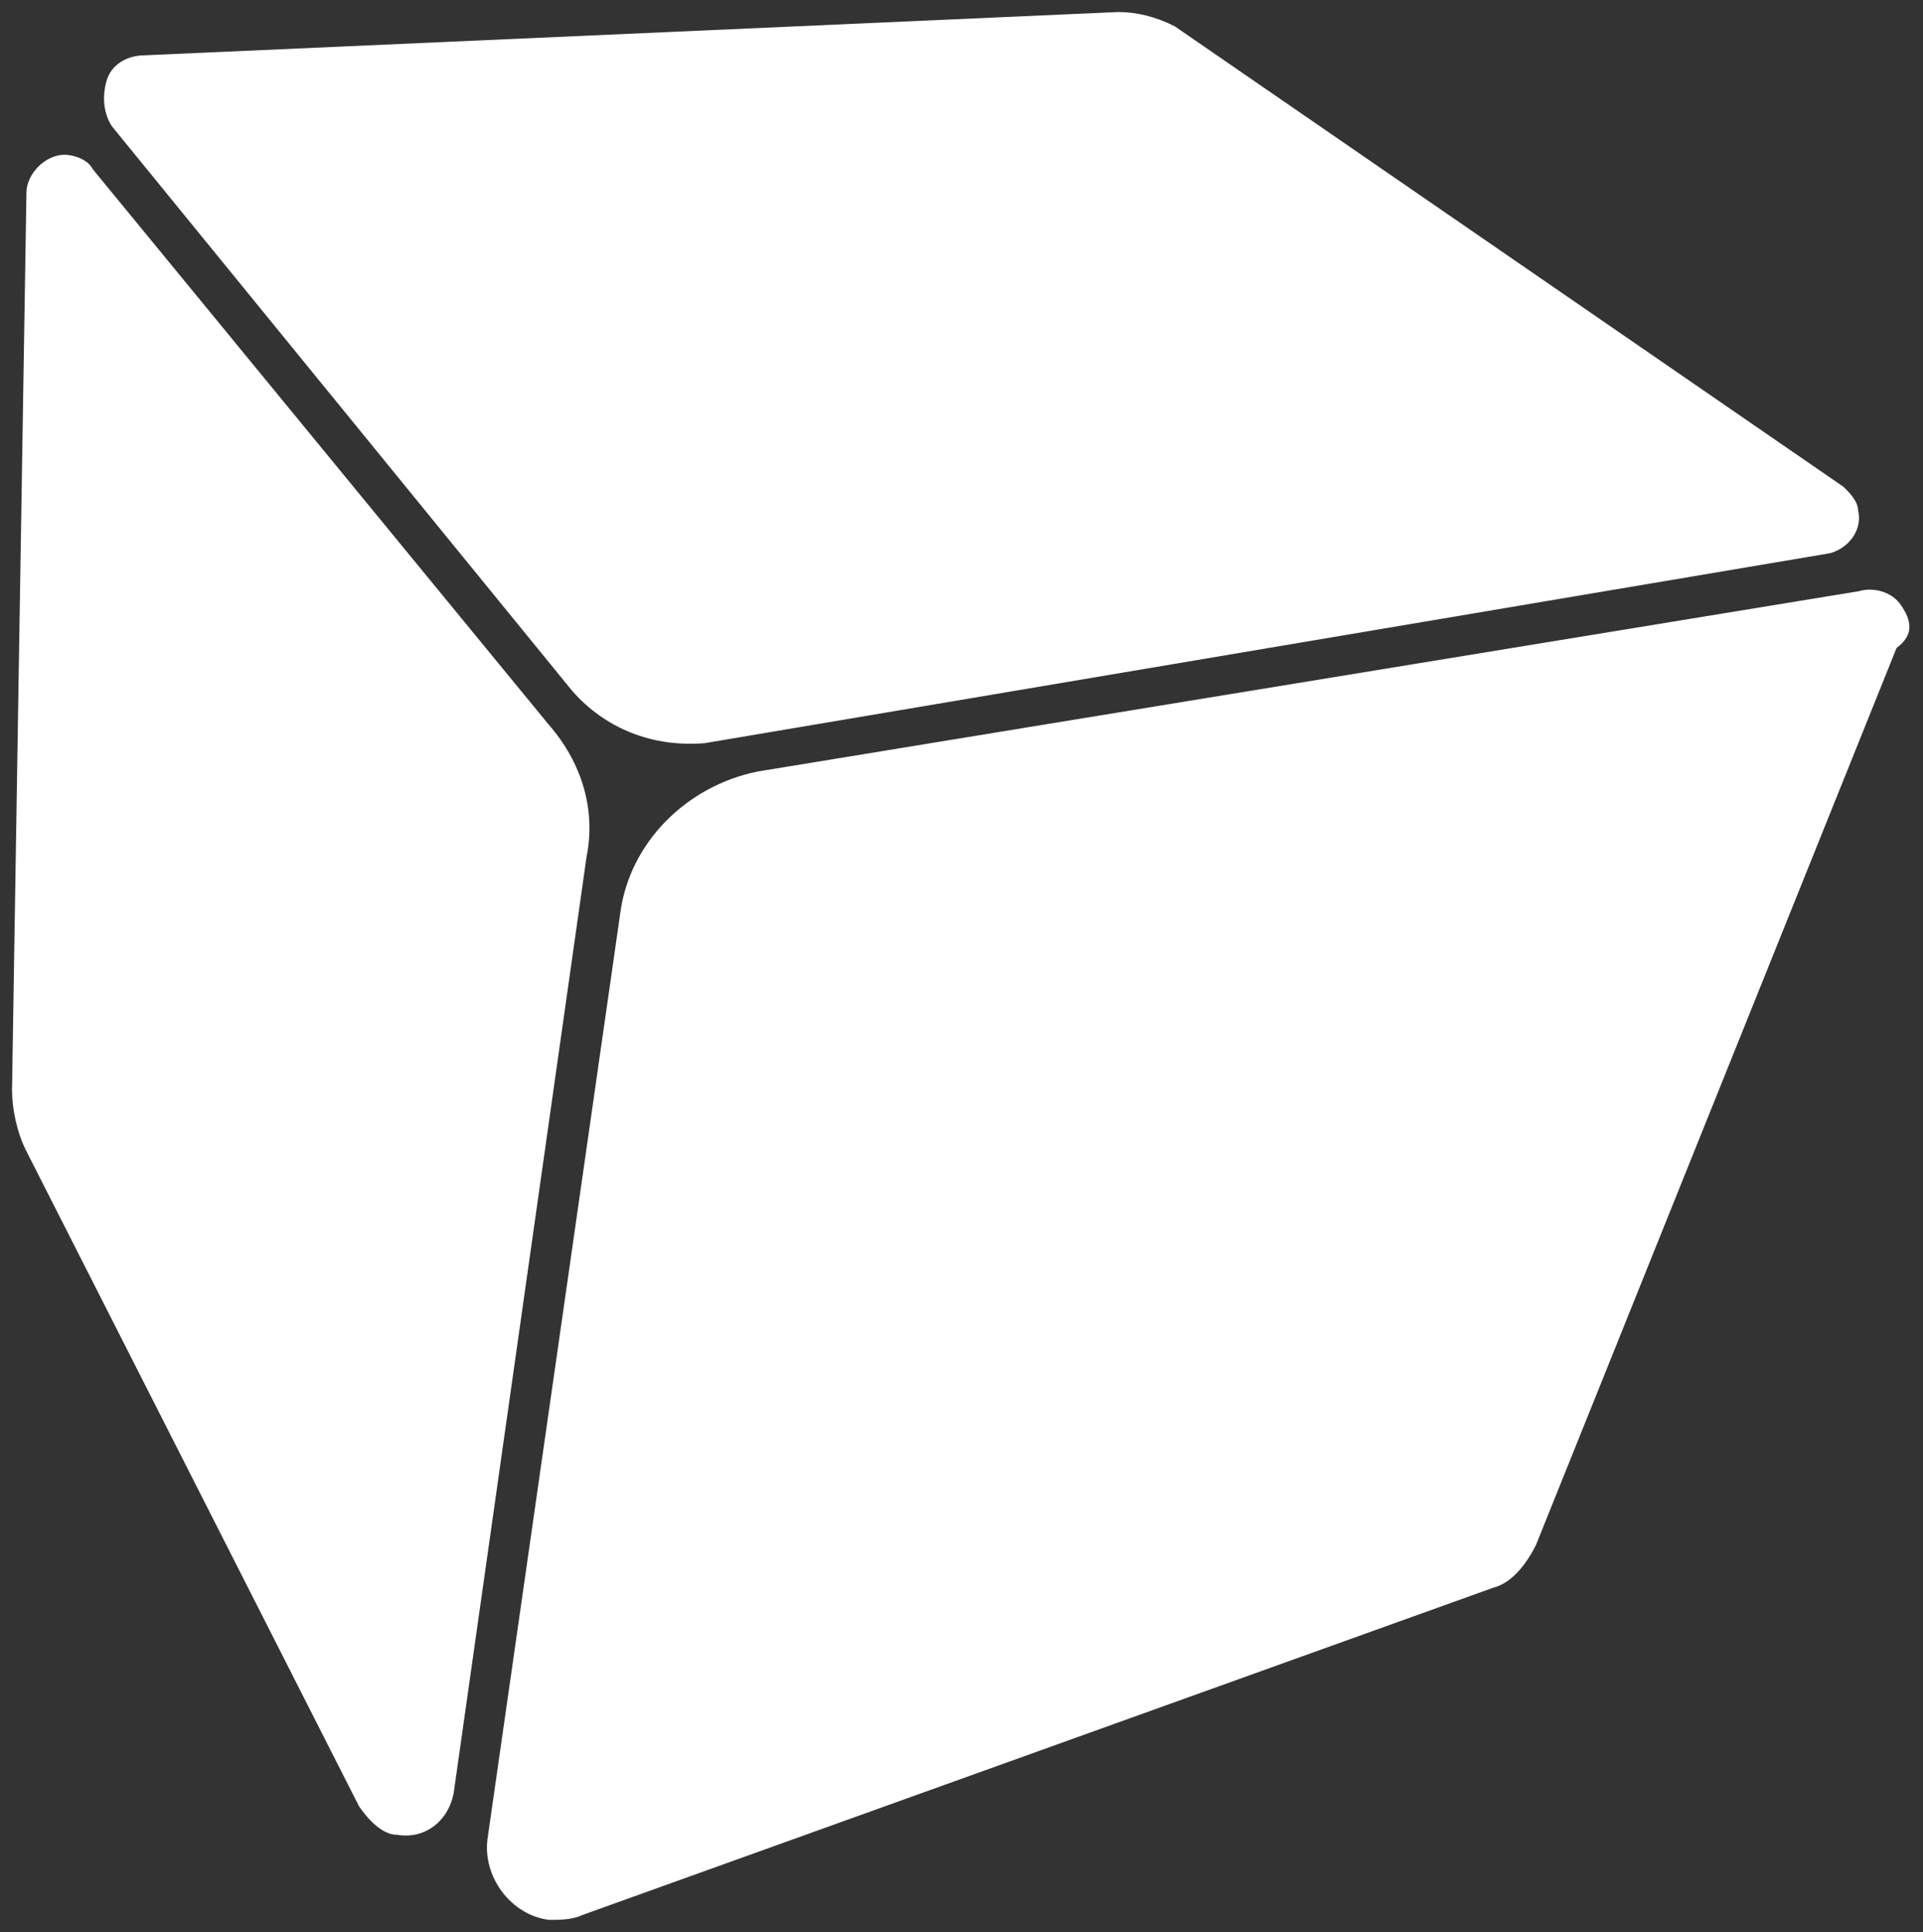 <?xml version="1.0" encoding="utf-8"?>
<!-- Generator: Adobe Illustrator 28.4.1, SVG Export Plug-In . SVG Version: 6.00 Build 0)  -->
<svg version="1.0"  id="katman_1" xmlns="http://www.w3.org/2000/svg" xmlns:xlink="http://www.w3.org/1999/xlink" x="0px" y="0px"
	 viewBox="0 0 40 40.2" style="enable-background:new 0 0 40 40.2;" xml:space="preserve">
<rect x="0" y="0" width="40" height="40.2" fill="#333333" stroke="none"/>
<path d="M12.2,17.83L9.44,37.28c-0.1,0.59-0.59,0.99-1.18,0.89c-0.3,0-0.59-0.3-0.79-0.59L0.55,23.95c-0.2-0.39-0.3-0.89-0.3-1.28
	l0.3-18.66c0-0.39,0.39-0.79,0.79-0.79c0.2,0,0.49,0.1,0.59,0.3l9.48,11.55C12.1,15.86,12.4,16.84,12.2,17.83z M11.9,14.37
	c0.69,0.79,1.68,1.18,2.76,1.09l23.4-3.95c0.39-0.1,0.69-0.49,0.59-0.89c0-0.2-0.2-0.39-0.3-0.49L24.44,0.55
	c-0.39-0.2-0.79-0.3-1.18-0.3L3.02,1.15c-0.39,0-0.69,0.2-0.79,0.49c-0.1,0.3-0.1,0.69,0.1,0.99L11.9,14.37z M39.55,12.6
	c-0.2-0.3-0.59-0.39-0.89-0.3l-22.9,3.75c-1.48,0.3-2.67,1.48-2.86,2.96l-2.76,19.25c-0.1,0.79,0.49,1.58,1.28,1.68
	c0.2,0,0.49,0,0.69-0.1l18.95-6.81c0.39-0.1,0.69-0.49,0.89-0.89l7.5-18.66C39.84,13.19,39.74,12.89,39.55,12.6z" fill='#ffffff'/>
</svg>
